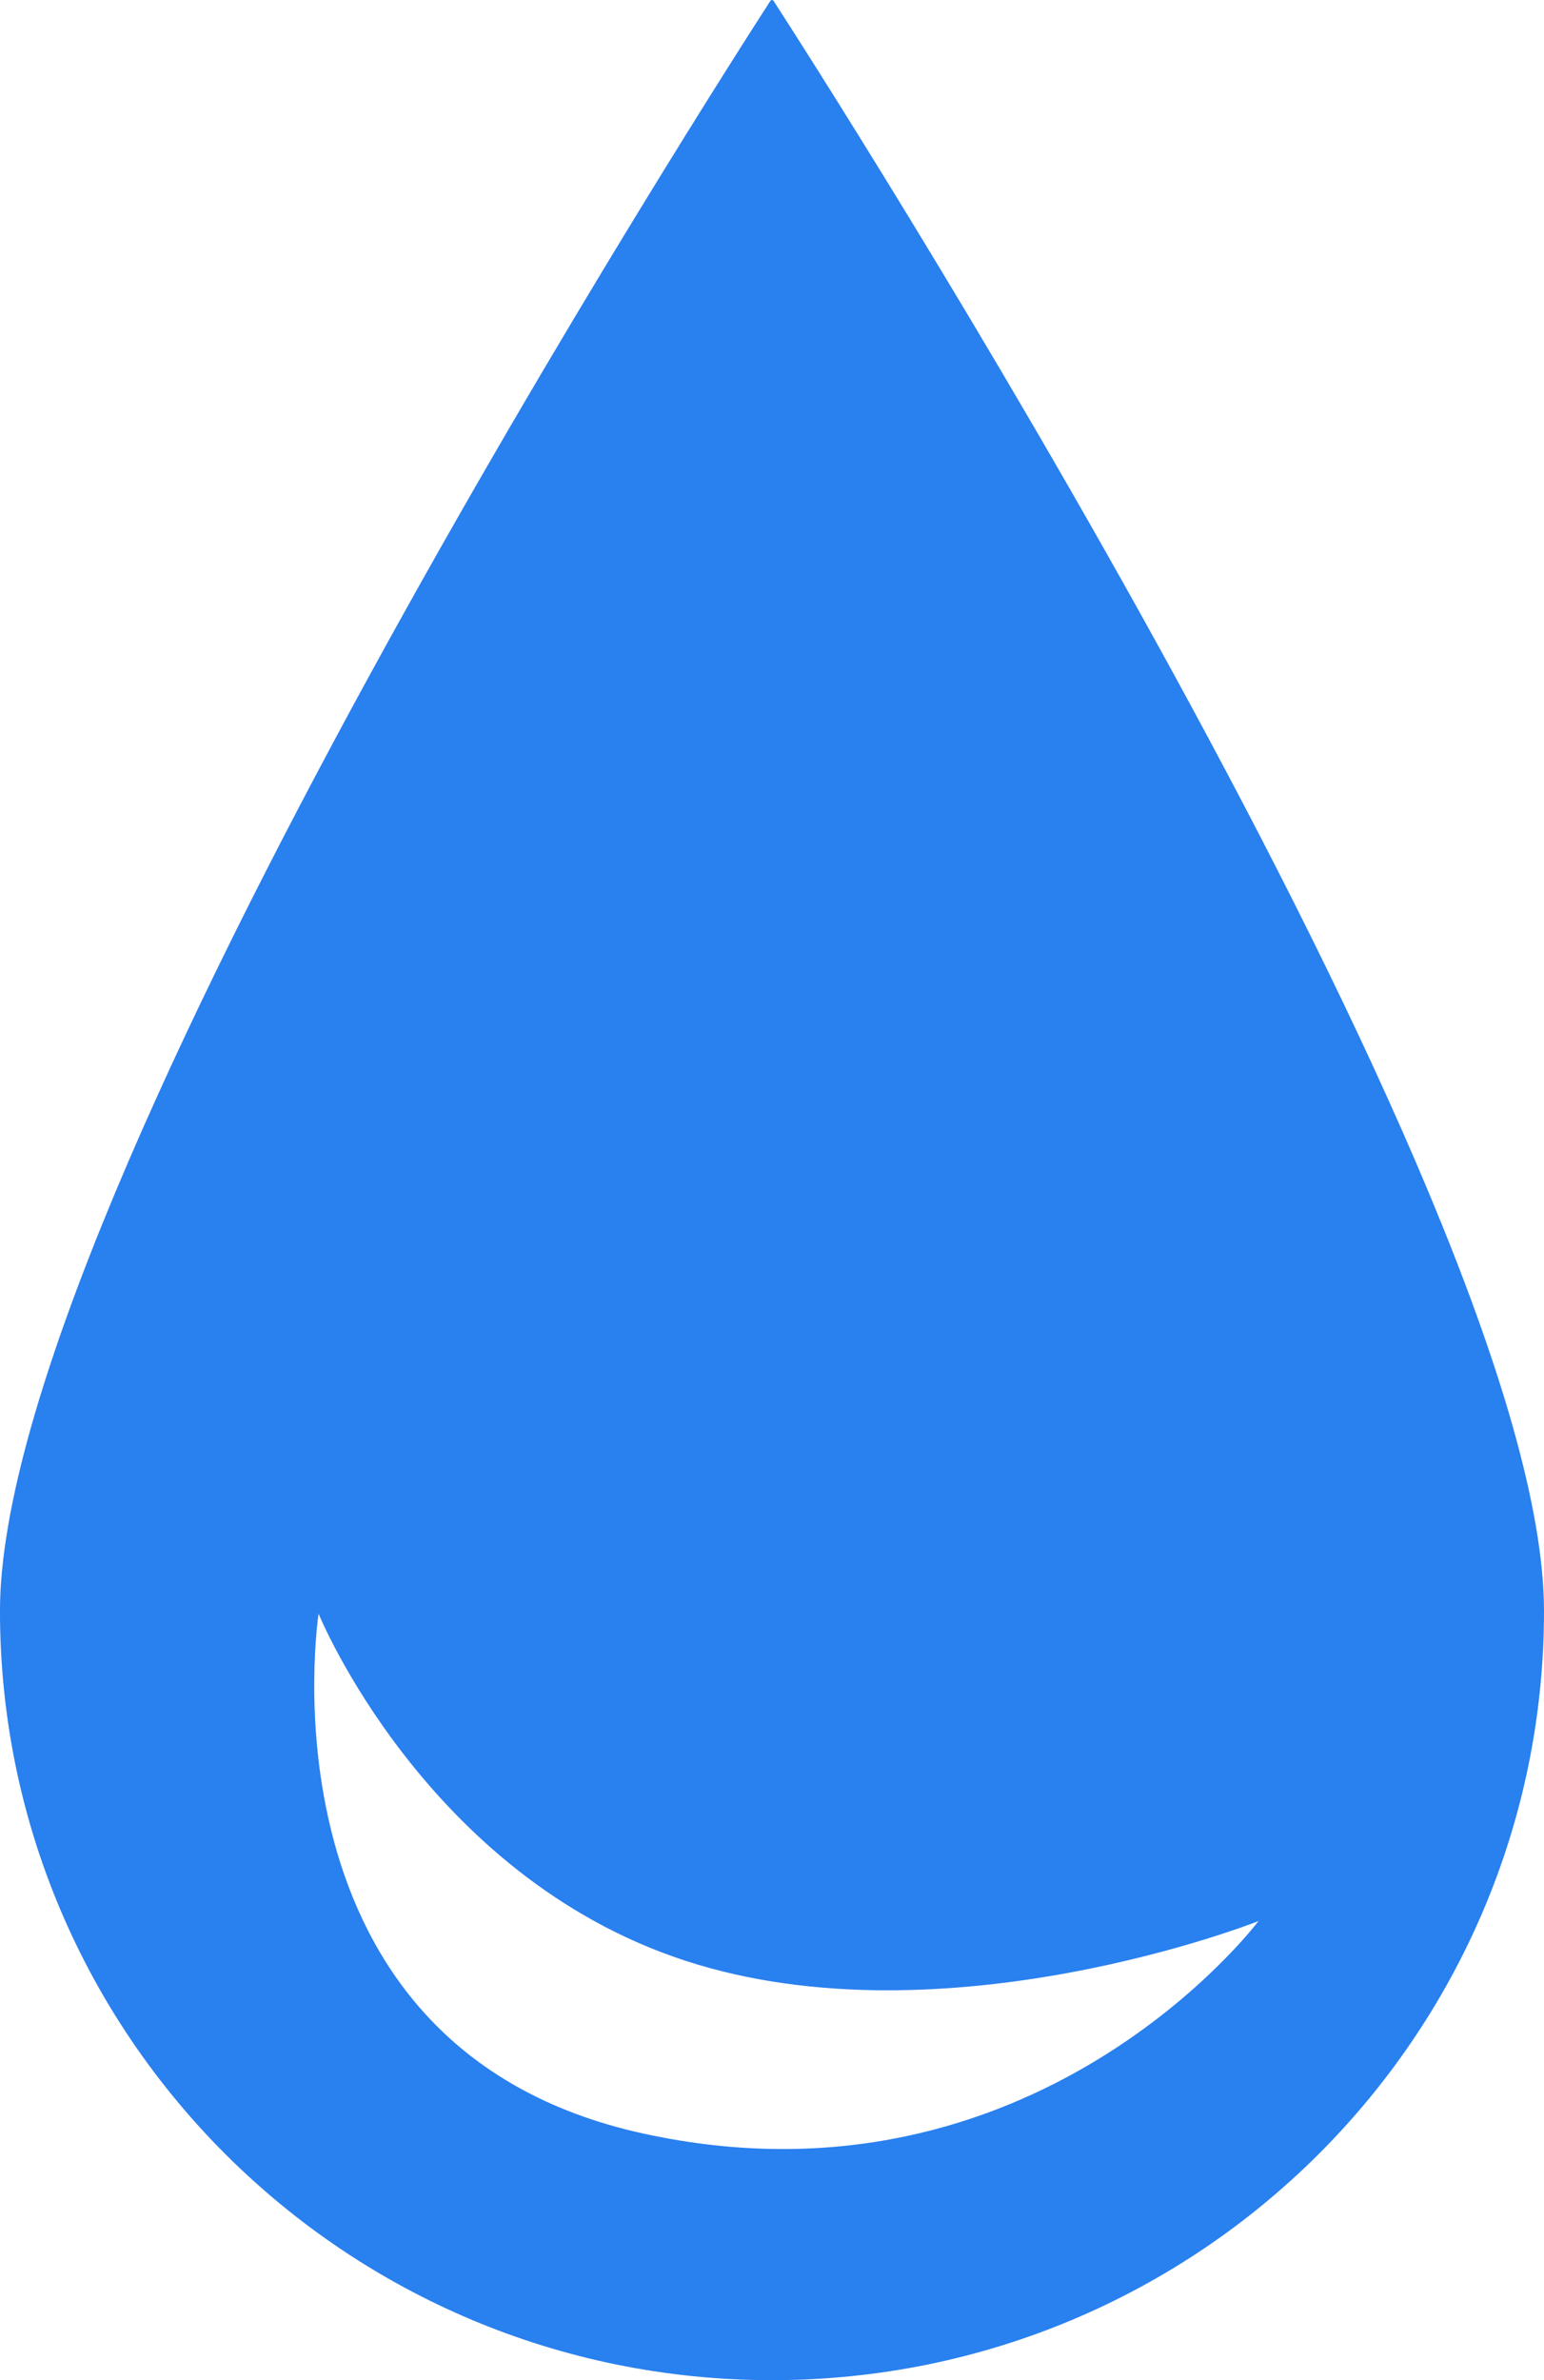 <?xml version="1.0" encoding="UTF-8" standalone="no"?>
<!-- Created with Inkscape (http://www.inkscape.org/) -->

<svg
   width="87.887mm"
   height="135.461mm"
   viewBox="0 0 87.887 135.461"
   version="1.1"
   id="svg5"
   xml:space="preserve"
   inkscape:version="1.2.2 (732a01da63, 2022-12-09)"
   sodipodi:docname="elements.svg"
   inkscape:export-filename="fire.svg"
   inkscape:export-xdpi="84.575256"
   inkscape:export-ydpi="84.575256"
   xmlns:inkscape="http://www.inkscape.org/namespaces/inkscape"
   xmlns:sodipodi="http://sodipodi.sourceforge.net/DTD/sodipodi-0.dtd"
   xmlns="http://www.w3.org/2000/svg"
   xmlns:svg="http://www.w3.org/2000/svg"><sodipodi:namedview
     id="namedview7"
     pagecolor="#505050"
     bordercolor="#eeeeee"
     borderopacity="1"
     inkscape:showpageshadow="0"
     inkscape:pageopacity="0"
     inkscape:pagecheckerboard="0"
     inkscape:deskcolor="#505050"
     inkscape:document-units="mm"
     showgrid="false"
     inkscape:zoom="0.38484849"
     inkscape:cx="111.73228"
     inkscape:cy="682.08661"
     inkscape:window-width="1827"
     inkscape:window-height="1057"
     inkscape:window-x="-9"
     inkscape:window-y="-9"
     inkscape:window-maximized="1"
     inkscape:current-layer="layer1" /><defs
     id="defs2" /><g
     inkscape:label="Layer 1"
     inkscape:groupmode="layer"
     id="layer1"
     transform="translate(-83.574,-70.082)"><path
       fill-rule="evenodd"
       clip-rule="evenodd"
       d="m 171.461,161.765 c 0,24.178 -19.674,43.778 -43.944,43.778 -24.269,0 -43.944,-19.6 -43.944,-43.778 0,-23.515 41.567,-88.098 43.846,-91.622 0.052,-0.08 0.143,-0.08 0.195,0 2.28,3.524 43.846,68.107 43.846,91.622 z m -51.269,29.743 c -22.299,-4.879 -18.483,-29.581 -18.483,-29.581 0,0 6.089,14.911 20.866,19.742 14.776,4.83 32.634,-2.254 32.634,-2.254 0,0 -12.717,16.972 -35.016,12.093 z"
       fill="#ffffff"
       id="path2704"
       style="fill:#2980ef;fill-opacity:1;stroke-width:0.265"
       inkscape:label="water" /></g></svg>
